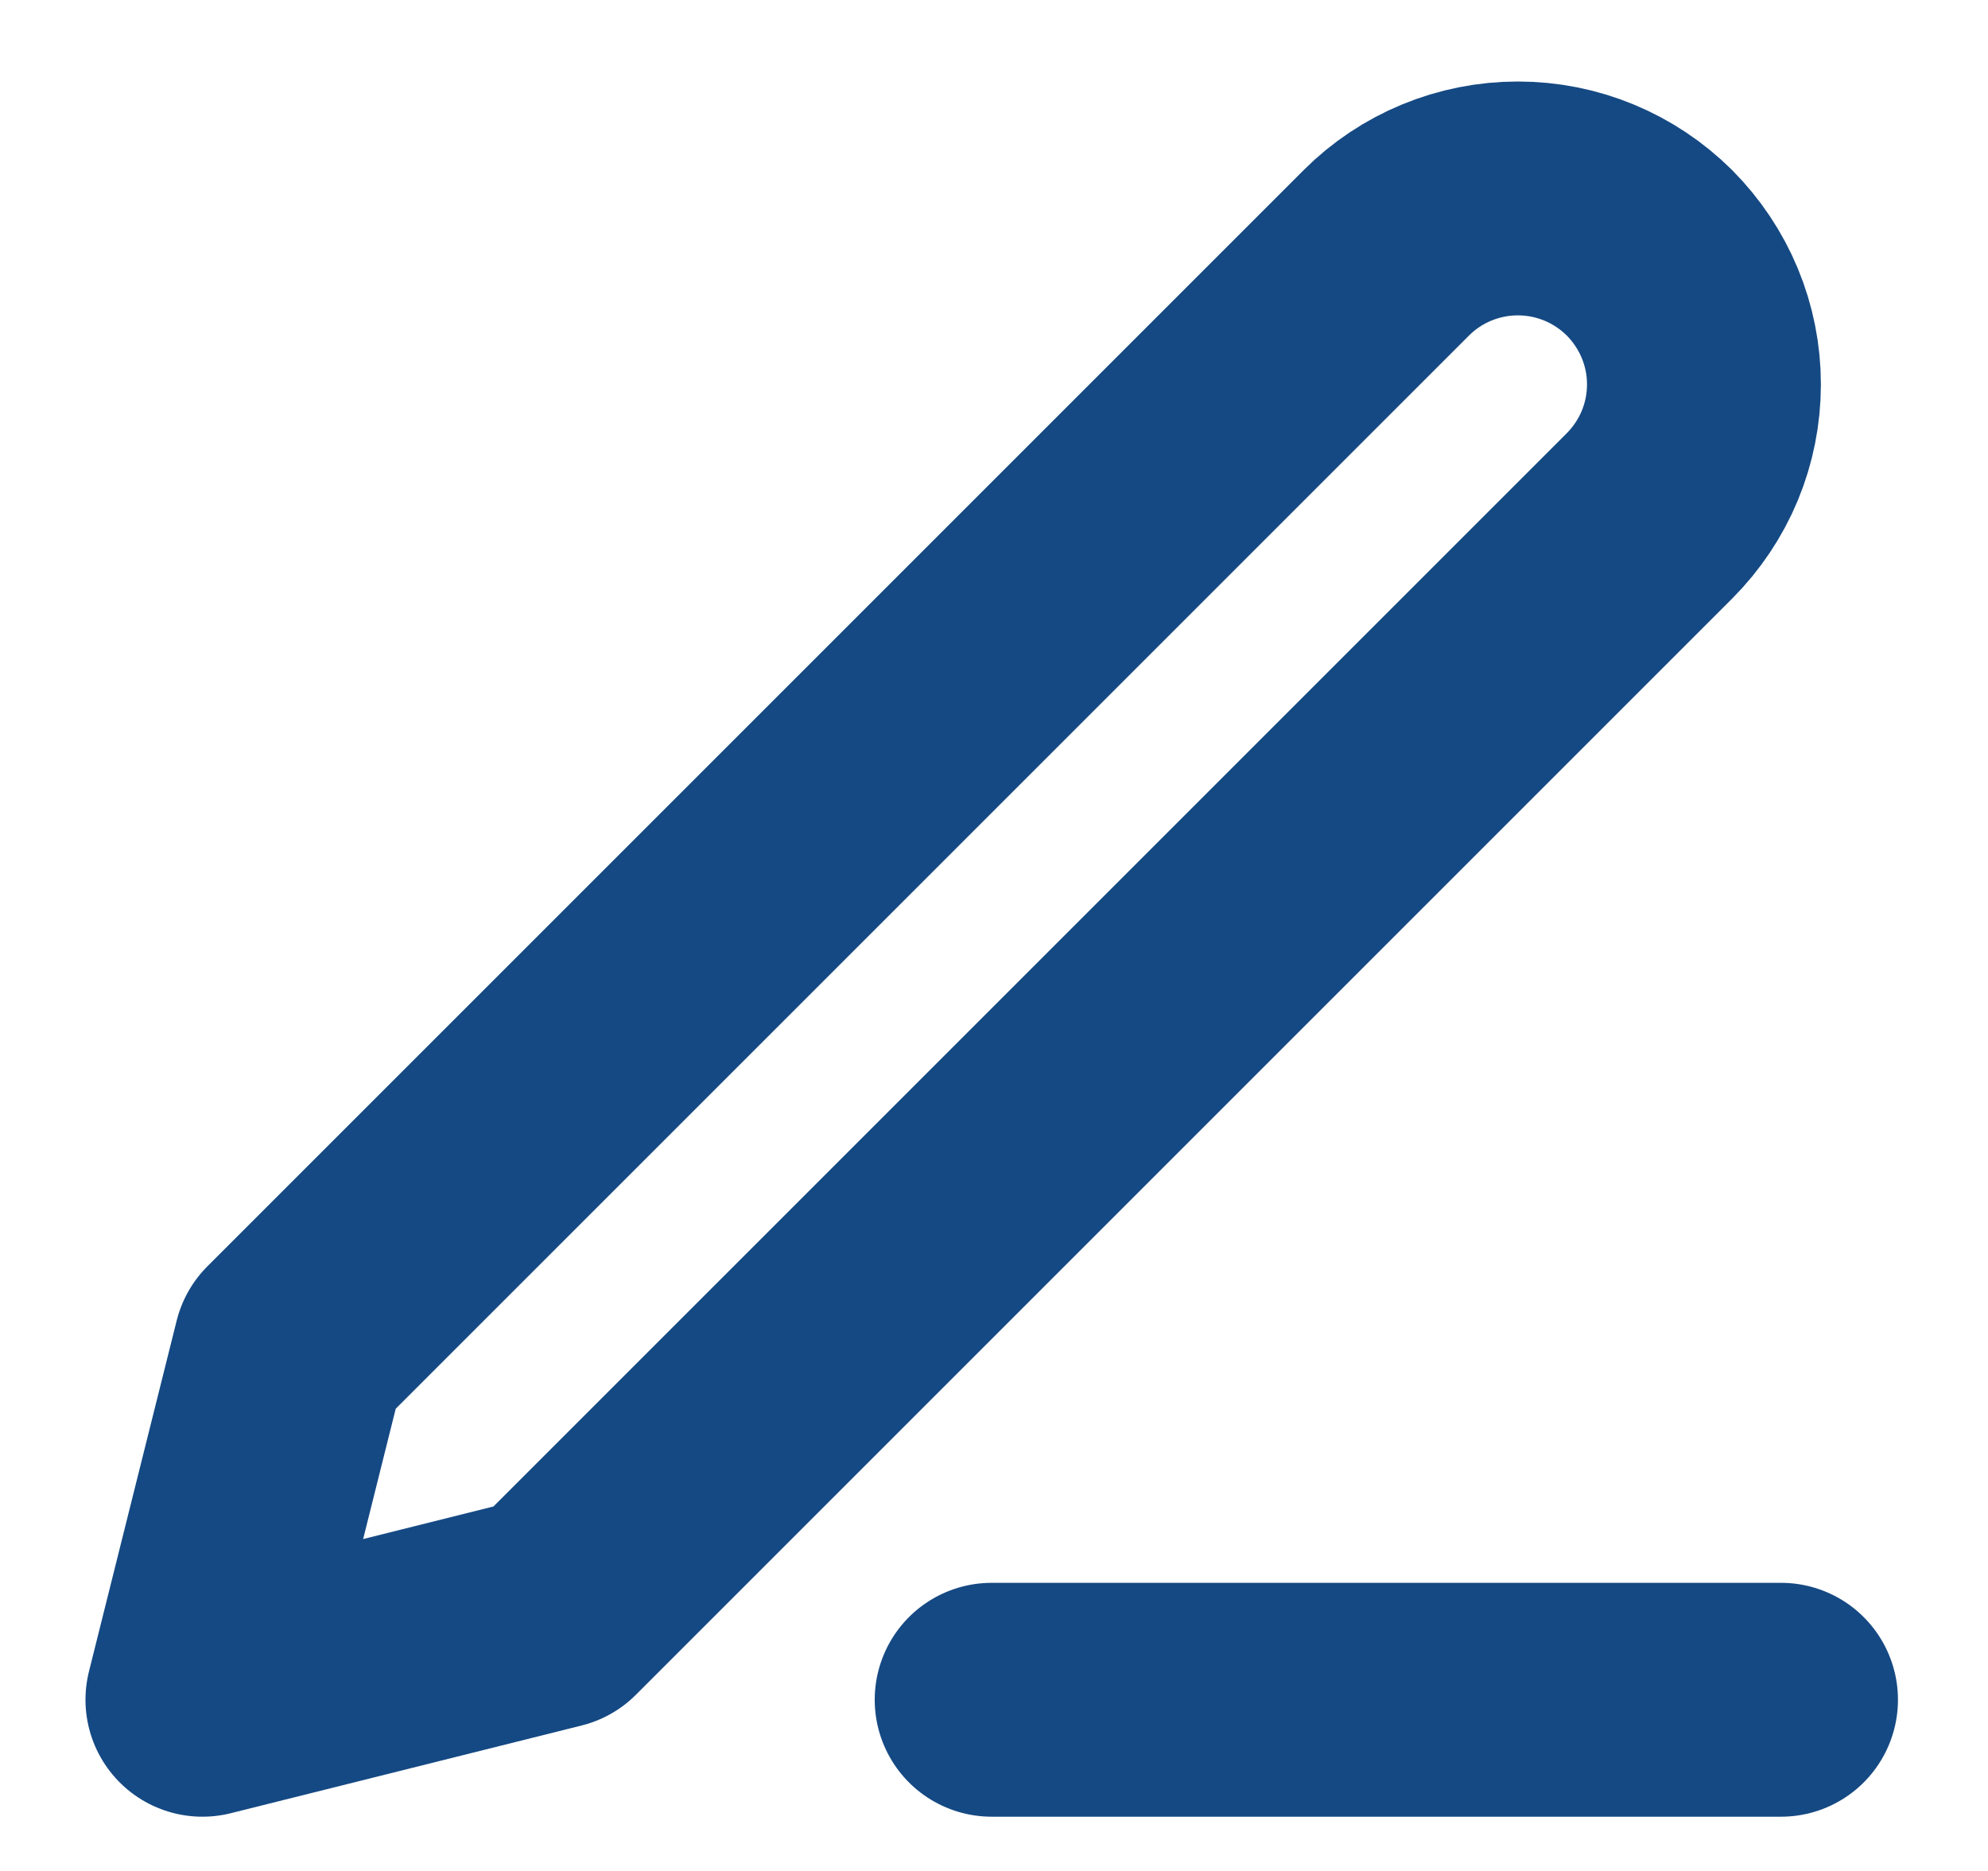 <svg width="17" height="16" viewBox="0 0 17 16" fill="none" xmlns="http://www.w3.org/2000/svg">
<path d="M8.48 14.536H15.23" stroke="#154983" stroke-width="2" stroke-linecap="round" stroke-linejoin="round"/>
<path d="M11.855 2.162C12.153 1.864 12.558 1.697 12.98 1.697C13.189 1.697 13.396 1.738 13.589 1.818C13.782 1.898 13.957 2.015 14.105 2.162C14.252 2.31 14.37 2.486 14.45 2.679C14.53 2.872 14.571 3.078 14.571 3.287C14.571 3.496 14.53 3.703 14.45 3.896C14.37 4.089 14.252 4.264 14.105 4.412L4.731 13.786L1.731 14.536L2.481 11.536L11.855 2.162Z" stroke="#154983" stroke-width="2" stroke-linecap="round" stroke-linejoin="round"/>
</svg>
